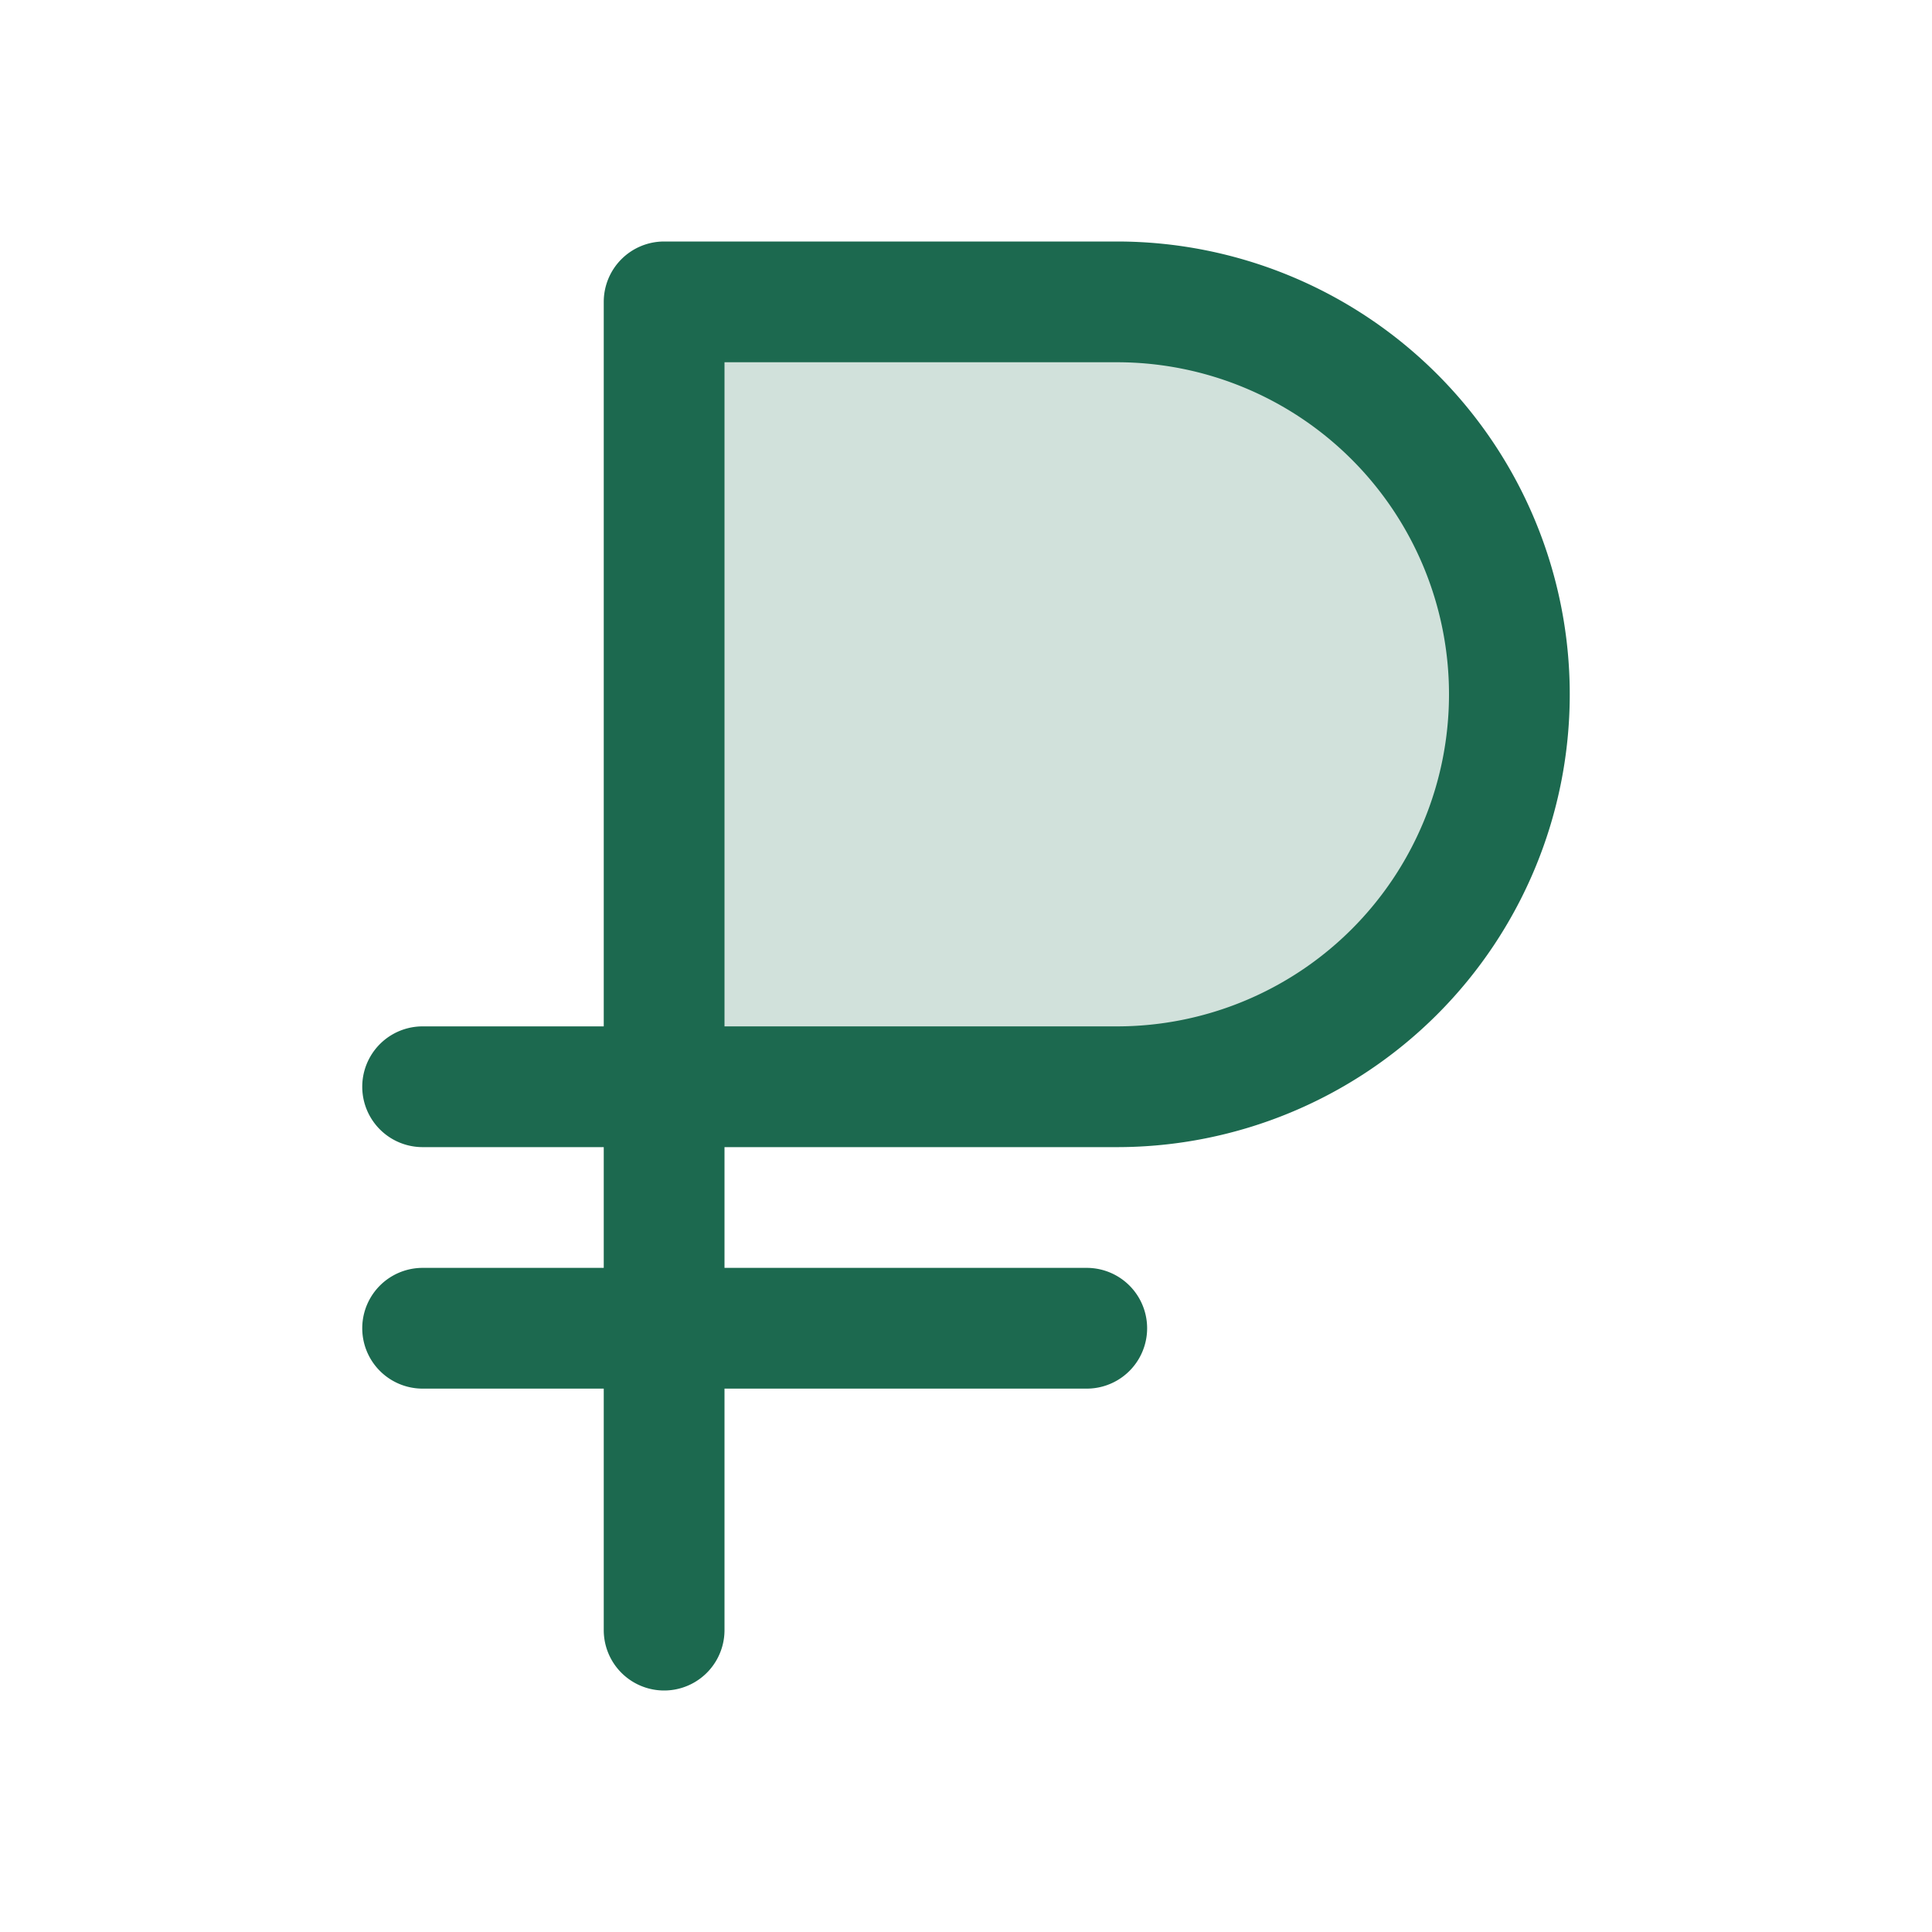 <svg xmlns="http://www.w3.org/2000/svg" viewBox="0 0 256 256" fill="#1C694F"><path d="M200,92a52,52,0,0,1-52,52H88V40h60A52,52,0,0,1,200,92Z" opacity="0.2"/><path d="M148,152a60,60,0,0,0,0-120H88a8,8,0,0,0-8,8v96H56a8,8,0,0,0,0,16H80v16H56a8,8,0,0,0,0,16H80v32a8,8,0,0,0,16,0V184h48a8,8,0,0,0,0-16H96V152ZM96,48h52a44,44,0,0,1,0,88H96Z"/></svg>
